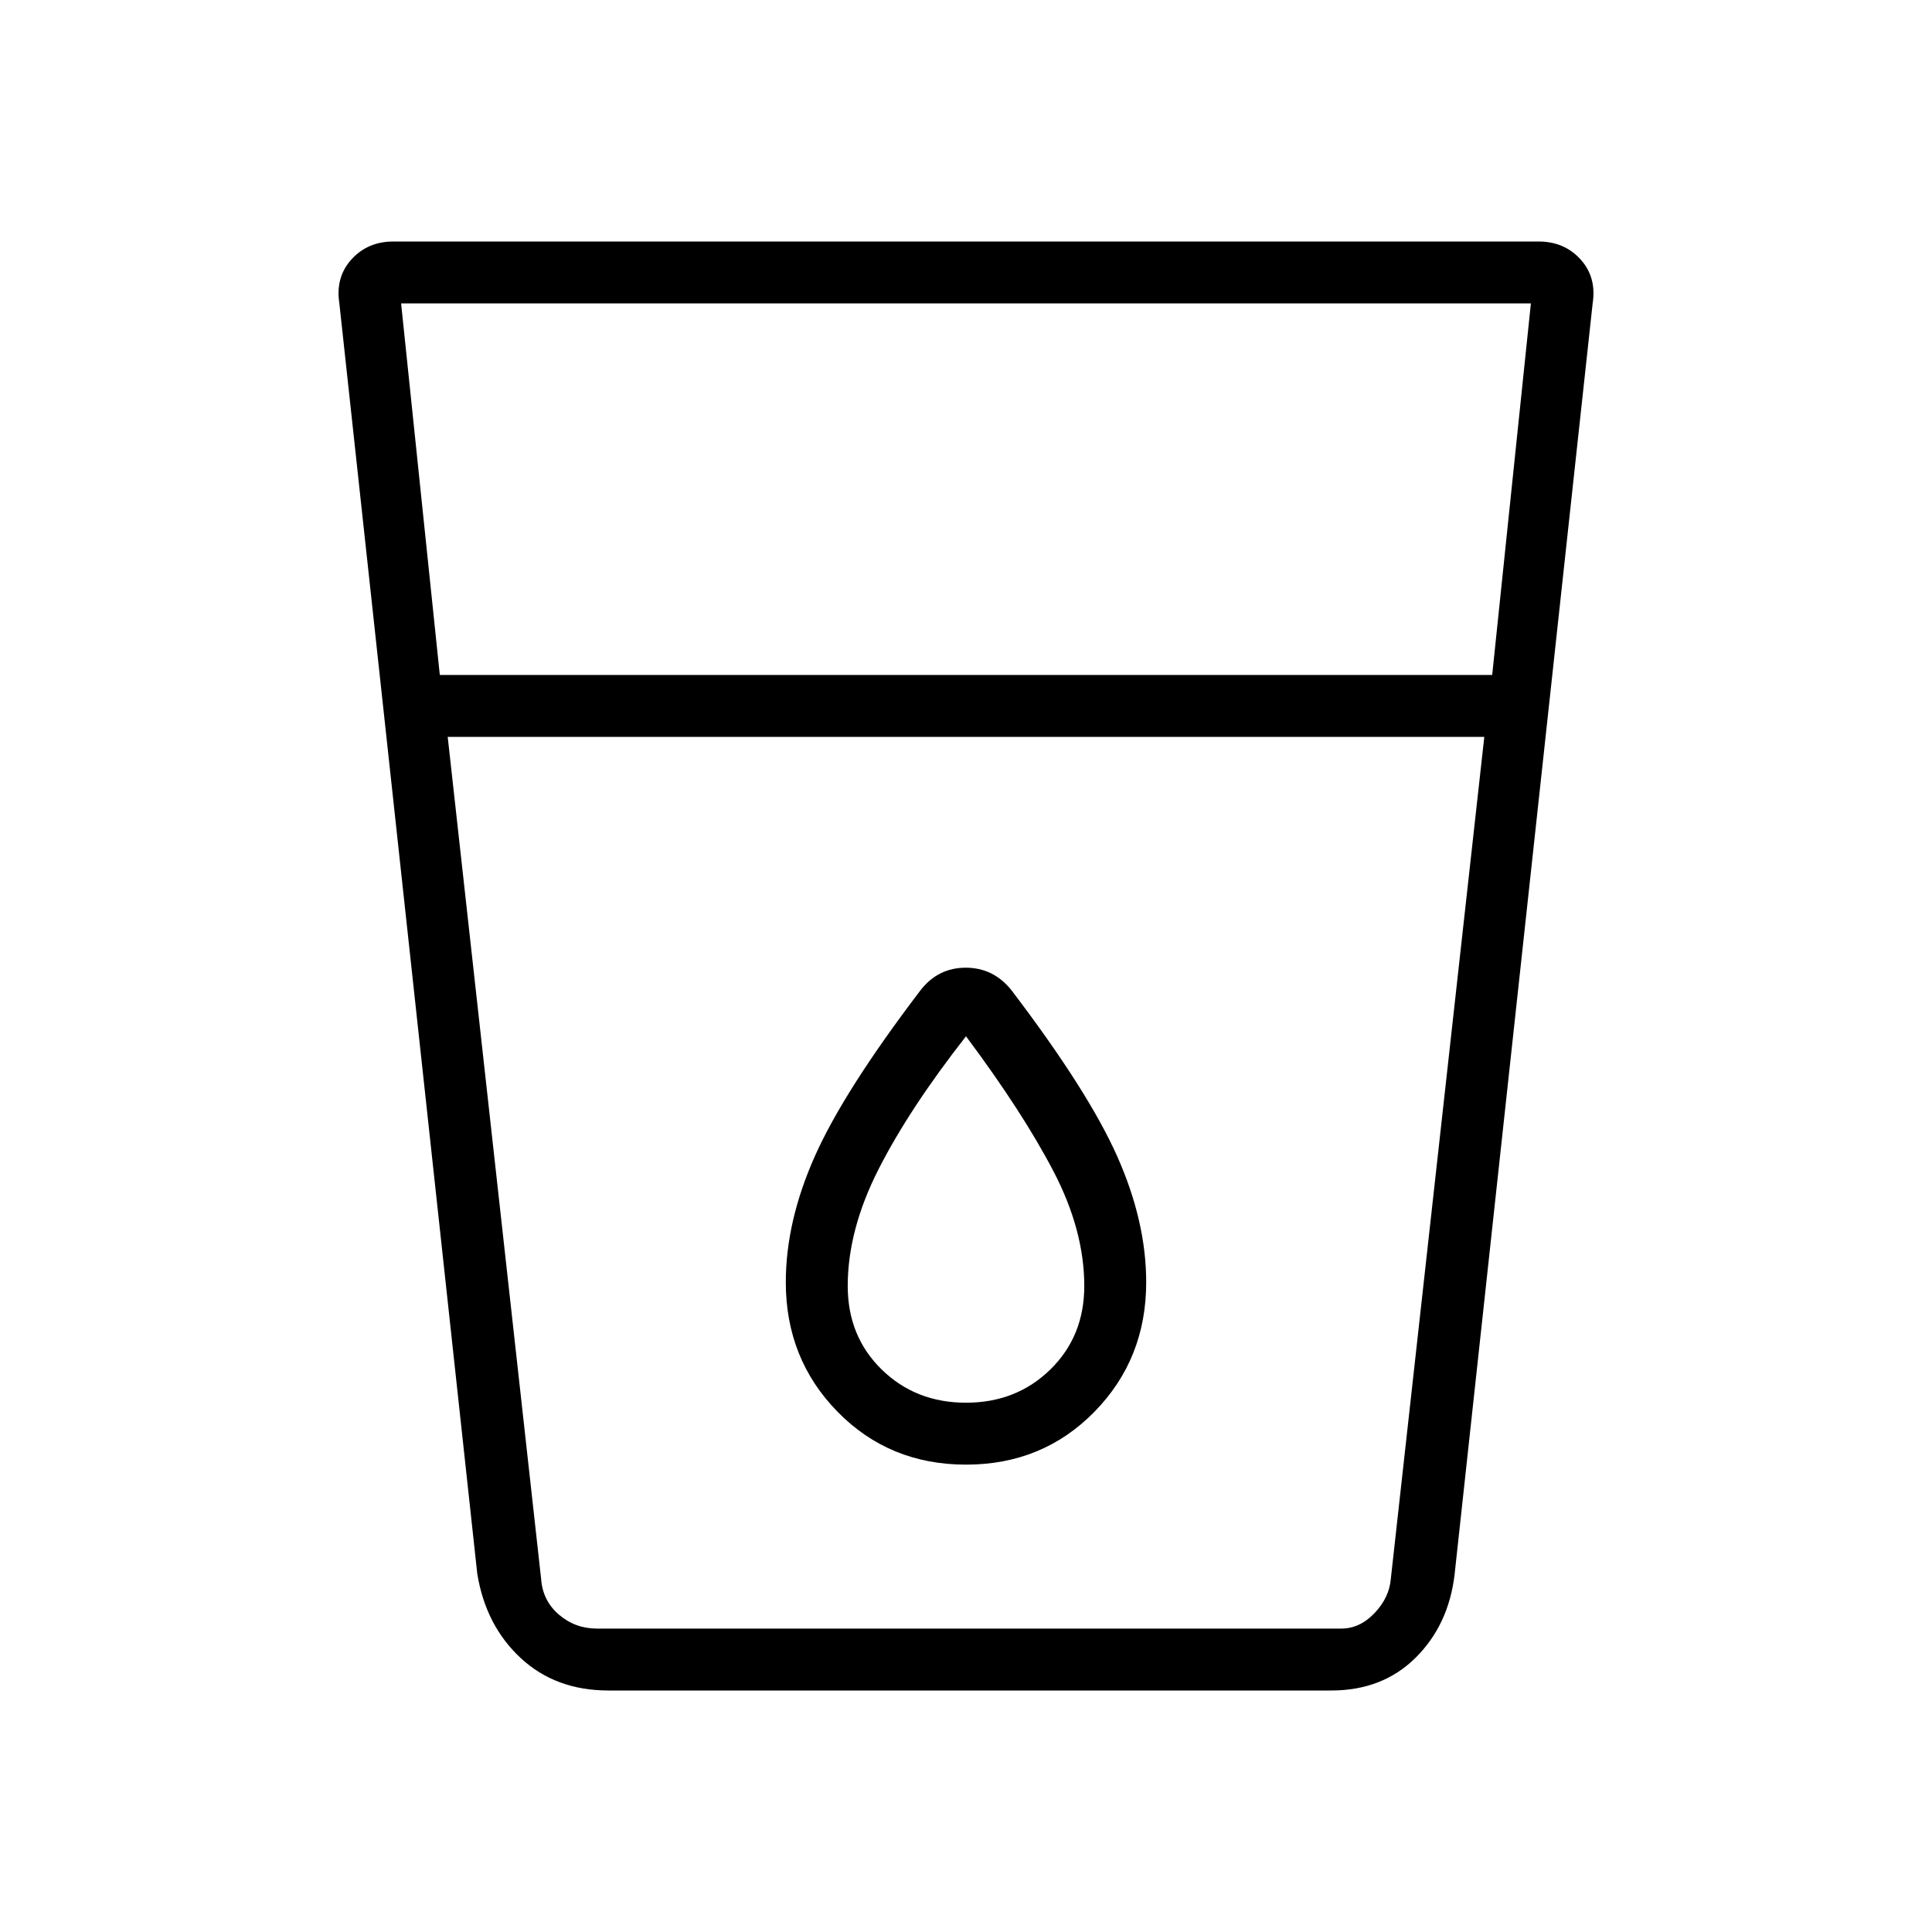 <svg xmlns="http://www.w3.org/2000/svg" width="48" height="48" viewBox="0 -960 960 960"><path d="M302.345-120q-26.268 0-43.634-16.143-17.365-16.143-21.557-41.857l-68.539-631.308q-2-12.94 6.039-21.816Q182.692-840 195.538-840h568.924q12.846 0 20.884 8.876 8.039 8.876 6.039 21.816L722.787-177.71q-2.941 25.095-19.364 41.403Q687-120 661.472-120H302.345Zm-79.884-473.846 46.426 418.462q.769 10.769 8.846 17.692t18.846 6.923h369.883q9.23 0 16.538-7.692 7.308-7.693 8.077-16.923l46.462-418.462H222.461Zm-3.923-30.769h522.924l19.23-184.616H199.308l19.23 184.616ZM480-232.231q38.077 0 63.808-26.251t25.731-64.364q0-30.265-14.462-62.709-14.462-32.445-52.462-82.368-8.942-11.231-22.74-11.231-13.798 0-22.49 11.231-38 49.923-52.462 82.368-14.462 32.444-14.462 62.709 0 38.113 25.731 64.364 25.731 26.251 63.808 26.251Zm257.539-361.615H222.461h515.078ZM480-263q-25.015 0-41.892-16.492-16.877-16.493-16.877-41.508 0-27.923 15.346-58.077t43.423-66q28.077 37.616 43.423 67 15.346 29.385 15.346 57.077 0 25.015-16.877 41.508Q505.015-263 480-263Z"/></svg>
